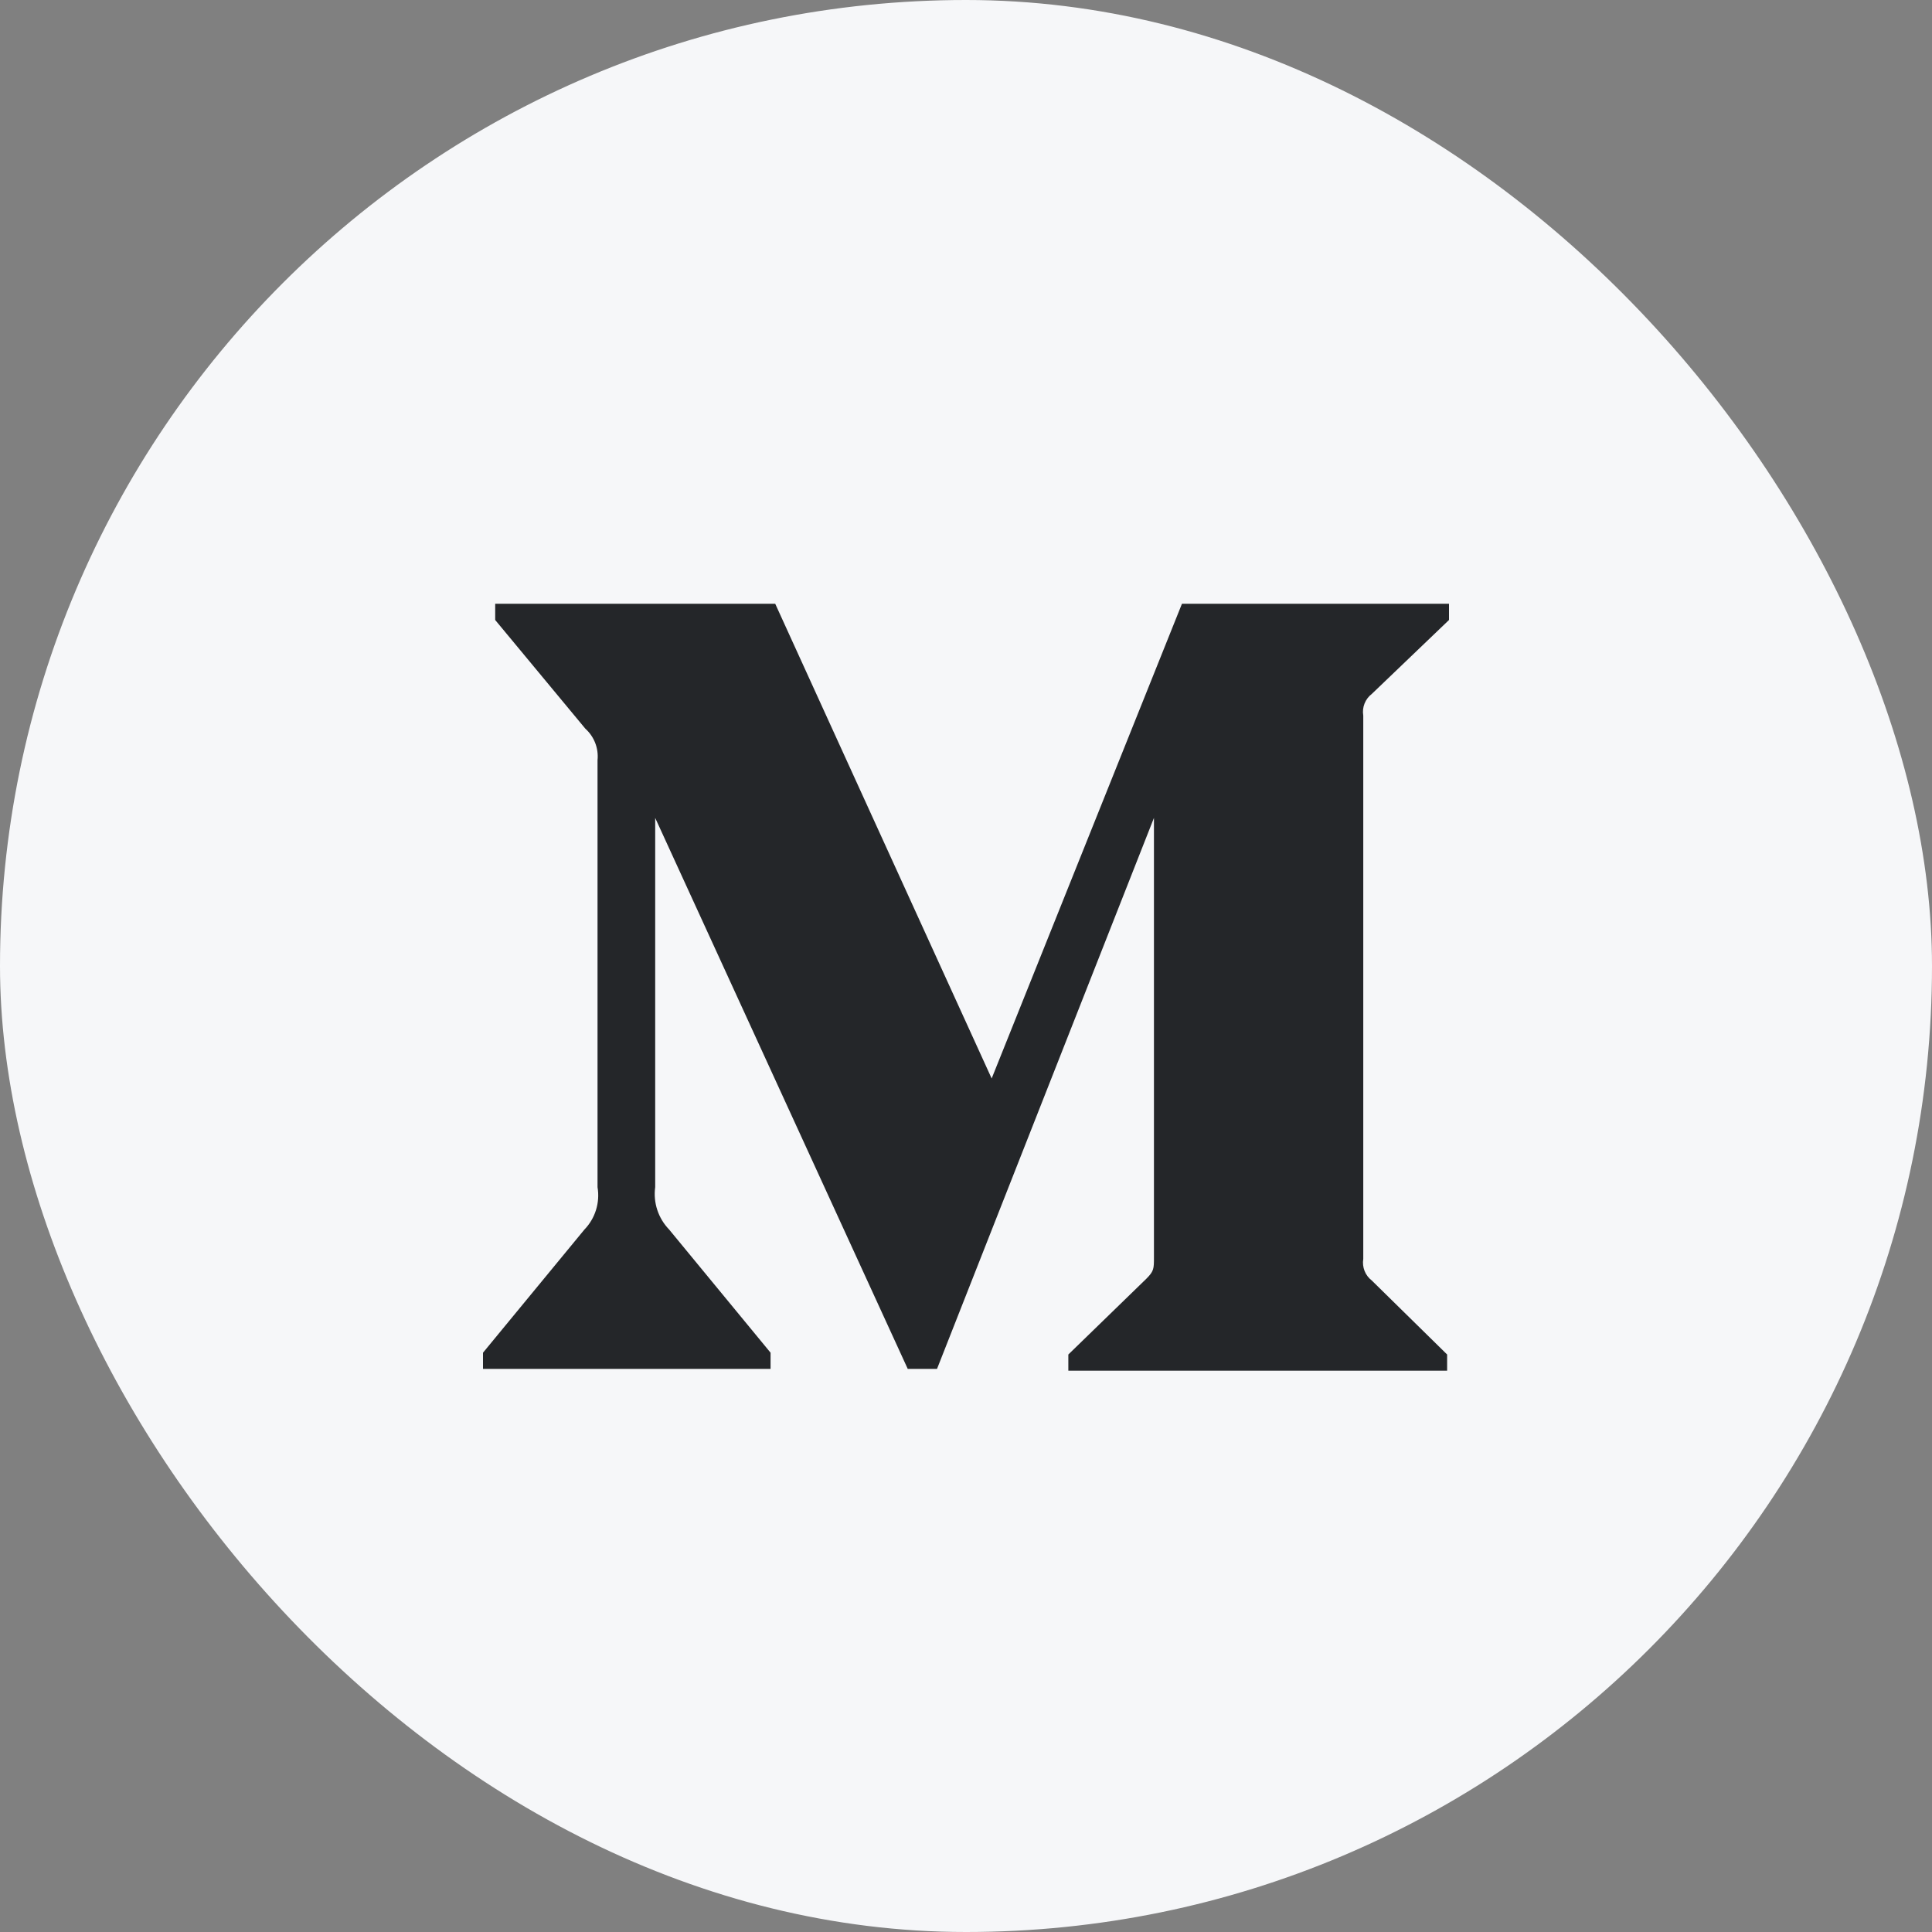 <?xml version="1.0" encoding="UTF-8"?>
<svg width="32px" height="32px" viewBox="0 0 32 32" version="1.1" xmlns="http://www.w3.org/2000/svg" xmlns:xlink="http://www.w3.org/1999/xlink">
    <rect x="0" y="0" width="32" height="32" fill="#808080" stroke="none"/>
    <title>Medium</title>
    <g id="页面-1" stroke="none" stroke-width="1" fill="none" fill-rule="evenodd">
        <g id="nutbox-设置-创建社区后-Social" transform="translate(-404, -348)">
            <g id="编组-3" transform="translate(280, 116)">
                <g id="编组-2备份" transform="translate(24, 168)">
                    <g id="编组-4备份" transform="translate(100, 56)">
                        <g id="Medium" transform="translate(0, 8)">
                            <rect id="矩形备份-7" fill="#F6F7F9" x="0" y="0" width="32" height="32" rx="16"></rect>
                            <g transform="translate(8, 10)" fill="#242629" fill-rule="nonzero" id="路径">
                                <path d="M1.897,2.591 C1.917,2.395 1.842,2.201 1.695,2.069 L0.202,0.269 L0.202,0 L4.84,0 L8.425,7.863 L11.577,0 L16,0 L16,0.269 L14.722,1.493 C14.612,1.577 14.557,1.715 14.58,1.852 L14.58,10.852 C14.558,10.988 14.612,11.126 14.722,11.21 L15.969,12.435 L15.969,12.703 L9.695,12.703 L9.695,12.435 L10.987,11.18 C11.113,11.053 11.113,11.016 11.113,10.821 L11.113,3.547 L7.52,12.673 L7.035,12.673 L2.852,3.547 L2.852,9.663 C2.817,9.921 2.903,10.179 3.083,10.365 L4.763,12.405 L4.763,12.673 L0,12.673 L0,12.405 L1.68,10.365 C1.86,10.179 1.94,9.918 1.897,9.663 L1.897,2.591 Z"></path>
                            </g>
                        </g>
                    </g>
                </g>
            </g>
        </g>
    </g>
</svg>